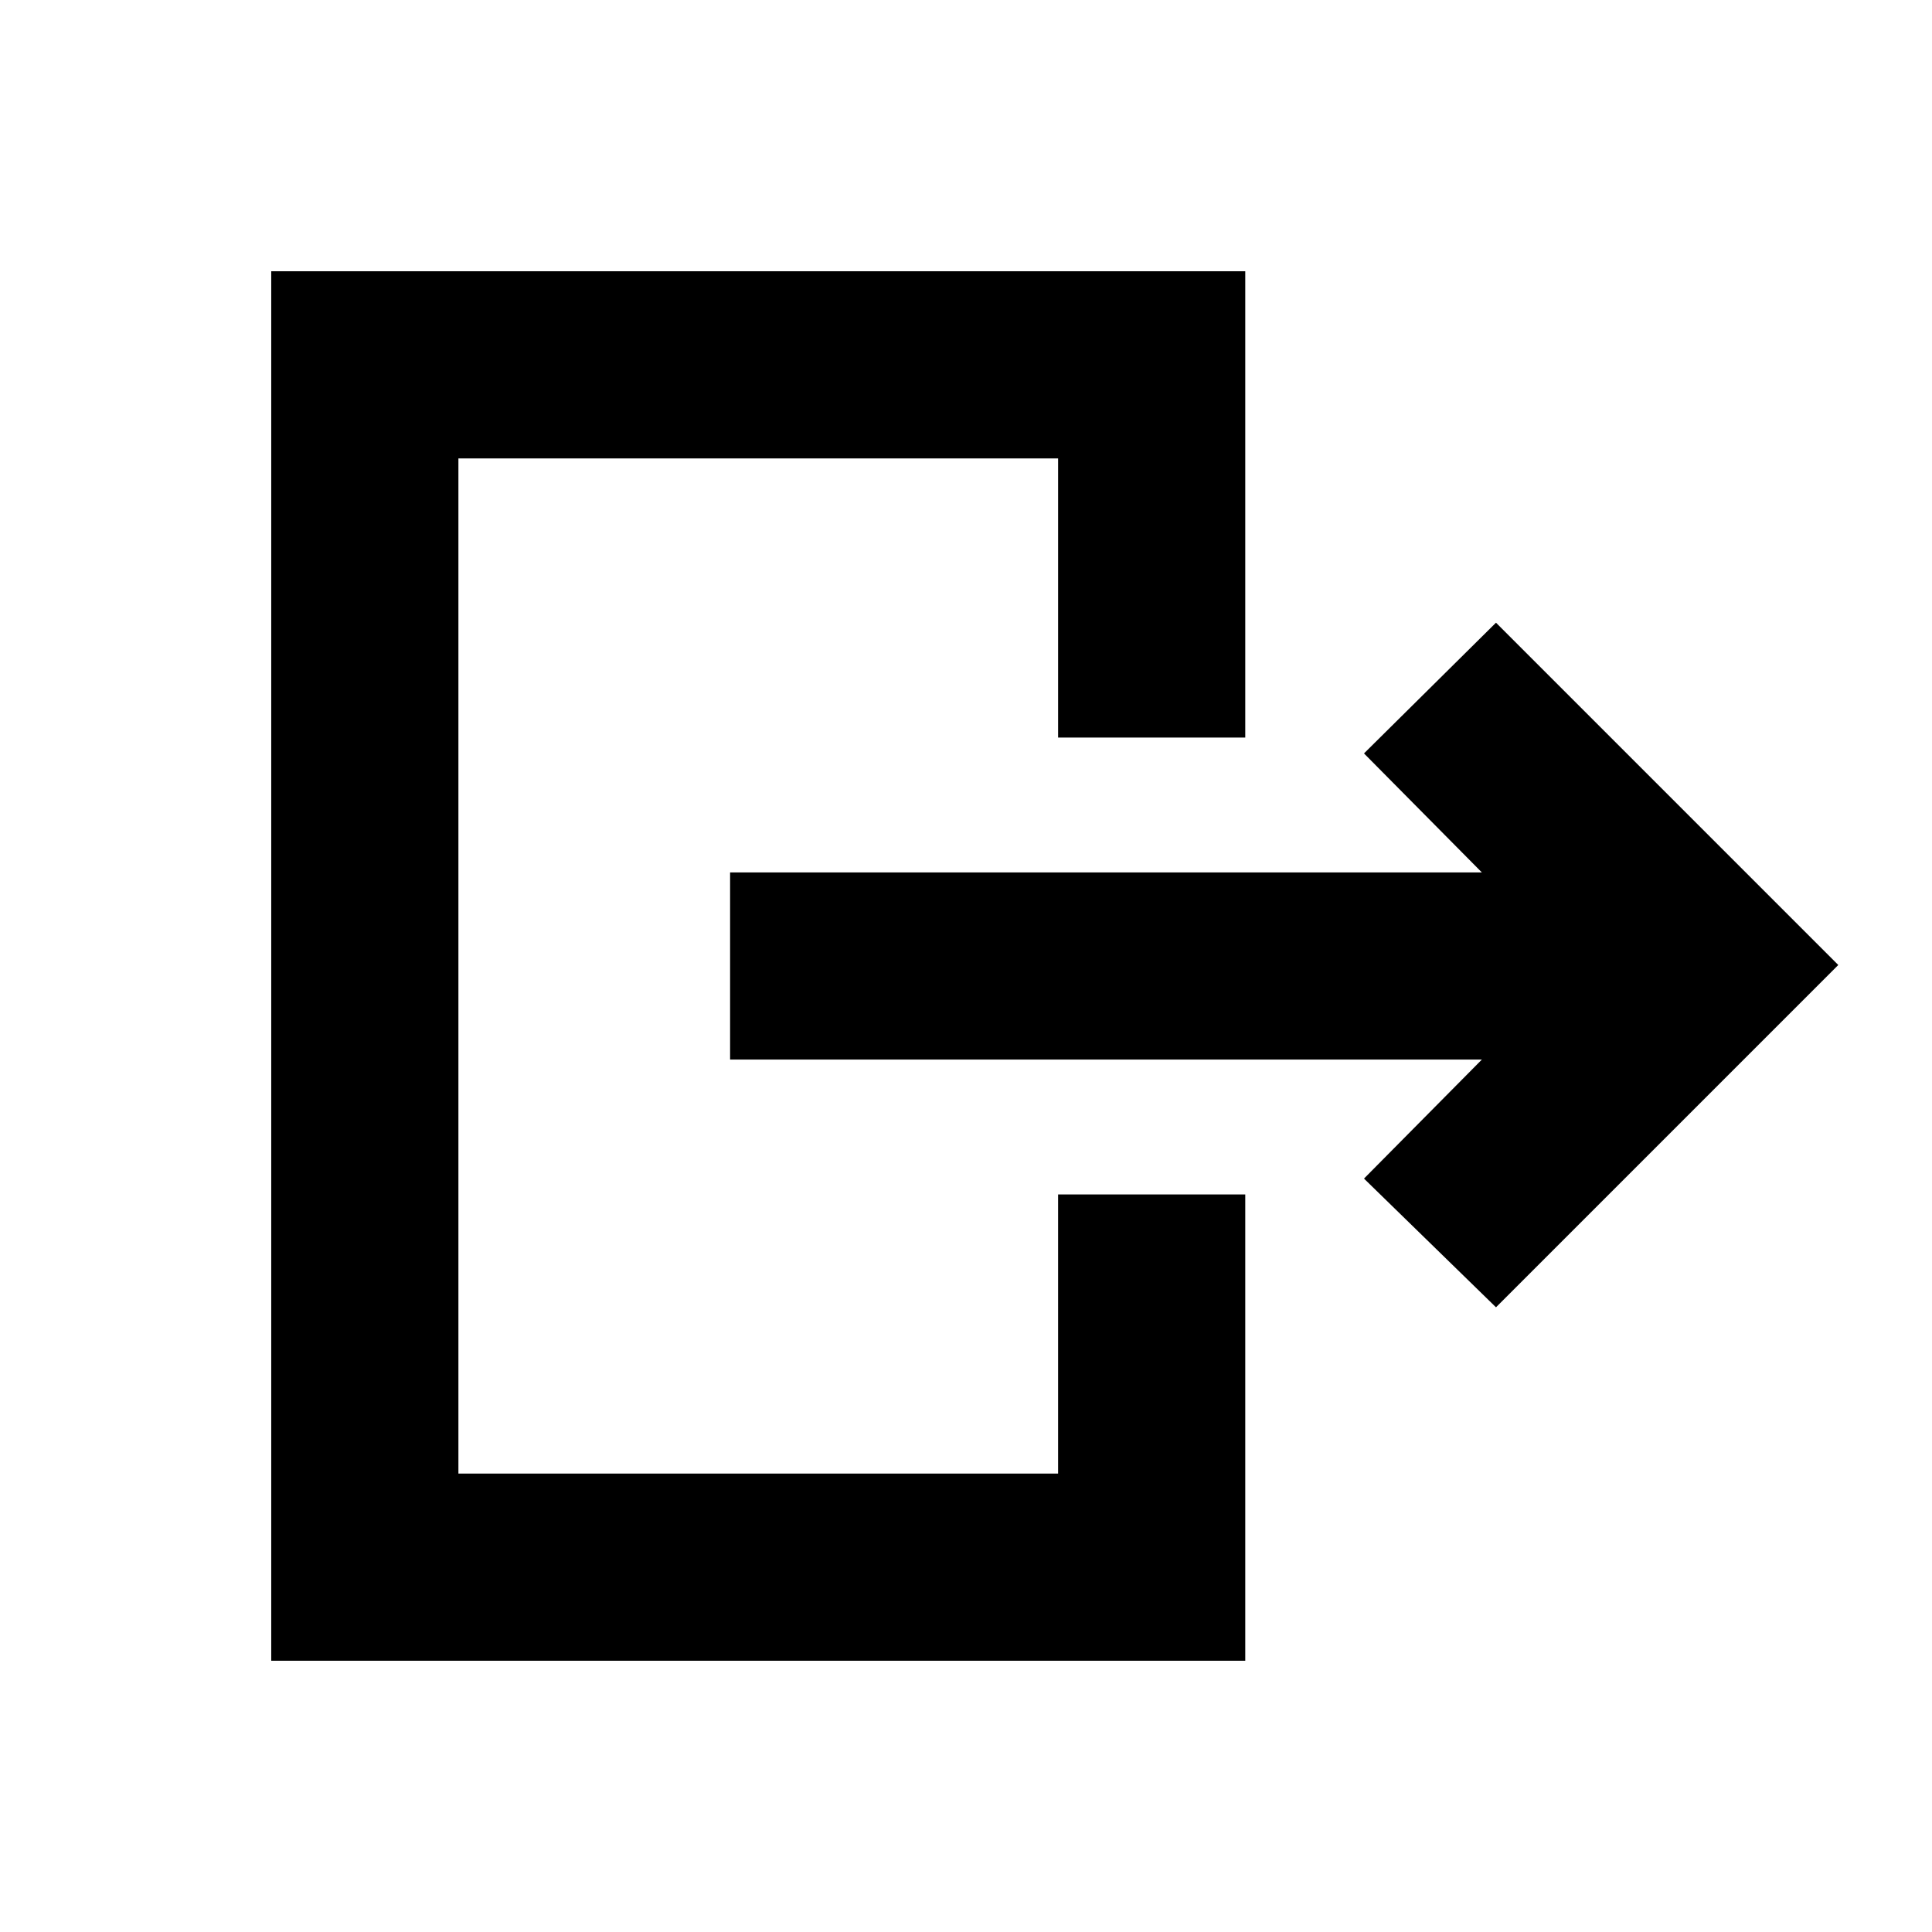 <svg xmlns="http://www.w3.org/2000/svg" height="20" viewBox="0 -960 960 960" width="20"><path d="M736.32-433.5H362.78v-93h373.54l-58.56-59.13 65.59-64.96L913.43-480.5 743.35-310.41l-65.59-63.96 58.56-59.13Zm-210.56-160v-138.72H227.78v504.44h297.98V-366.5h93v231.72H134.78v-690.44h483.98v231.72h-93Z"/></svg>